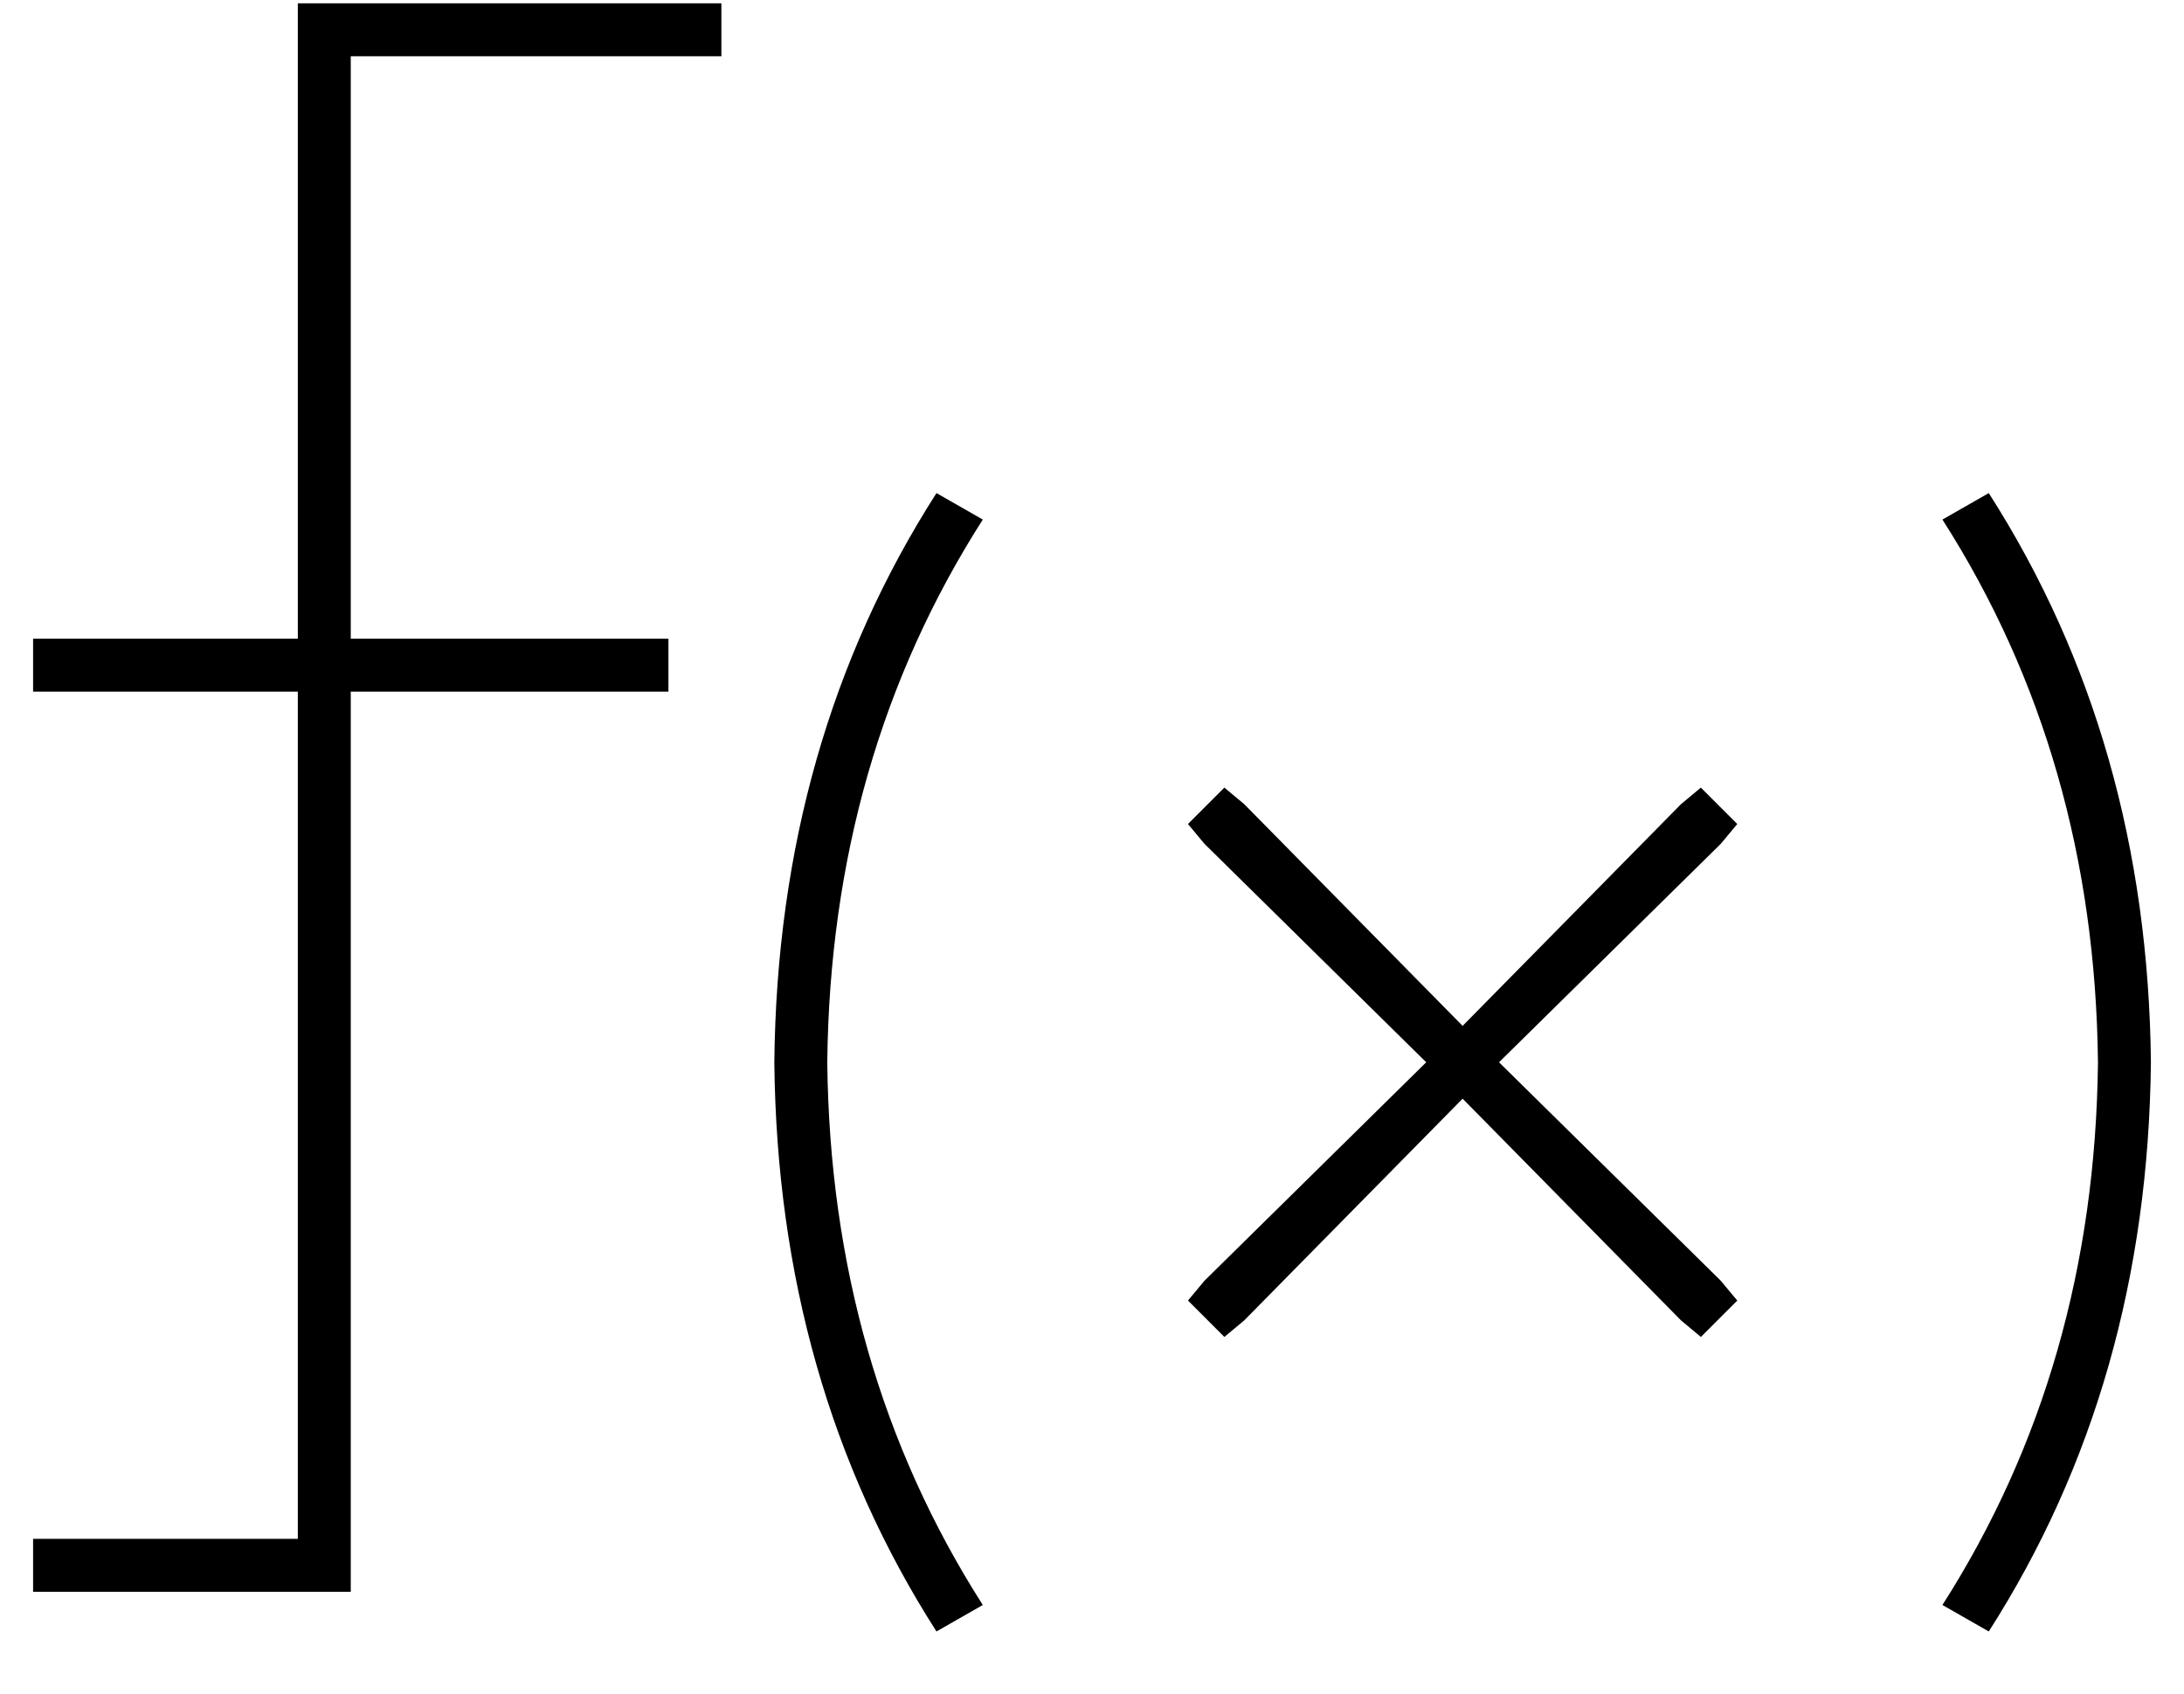 <?xml version="1.0" standalone="no"?>
<!DOCTYPE svg PUBLIC "-//W3C//DTD SVG 1.1//EN" "http://www.w3.org/Graphics/SVG/1.1/DTD/svg11.dtd" >
<svg xmlns="http://www.w3.org/2000/svg" xmlns:xlink="http://www.w3.org/1999/xlink" version="1.1" viewBox="-10 -40 660 512">
   <path fill="currentColor"
d="M80 -39h8h-8h128v16v0h-8h-104v176v0h88h8v16v0h-8h-88v264v0v8v0h-8h-88v-16v0h8h72v-256v0h-72h-8v-16v0h8h72v-184v0v-8v0zM240 281q1 92 47 164l-14 8v0q-48 -75 -49 -172q1 -97 49 -172l14 8v0q-46 72 -47 164v0zM624 281q-1 -92 -47 -164l14 -8v0q48 75 49 172
q-1 97 -49 172l-14 -8v0q46 -72 47 -164v0zM366 203l66 67l-66 -67l66 67l66 -67v0l6 -5v0l11 11v0l-5 6v0l-67 66v0l67 66v0l5 6v0l-11 11v0l-6 -5v0l-66 -67v0l-66 67v0l-6 5v0l-11 -11v0l5 -6v0l67 -66v0l-67 -66v0l-5 -6v0l11 -11v0l6 5v0z" />
</svg>
